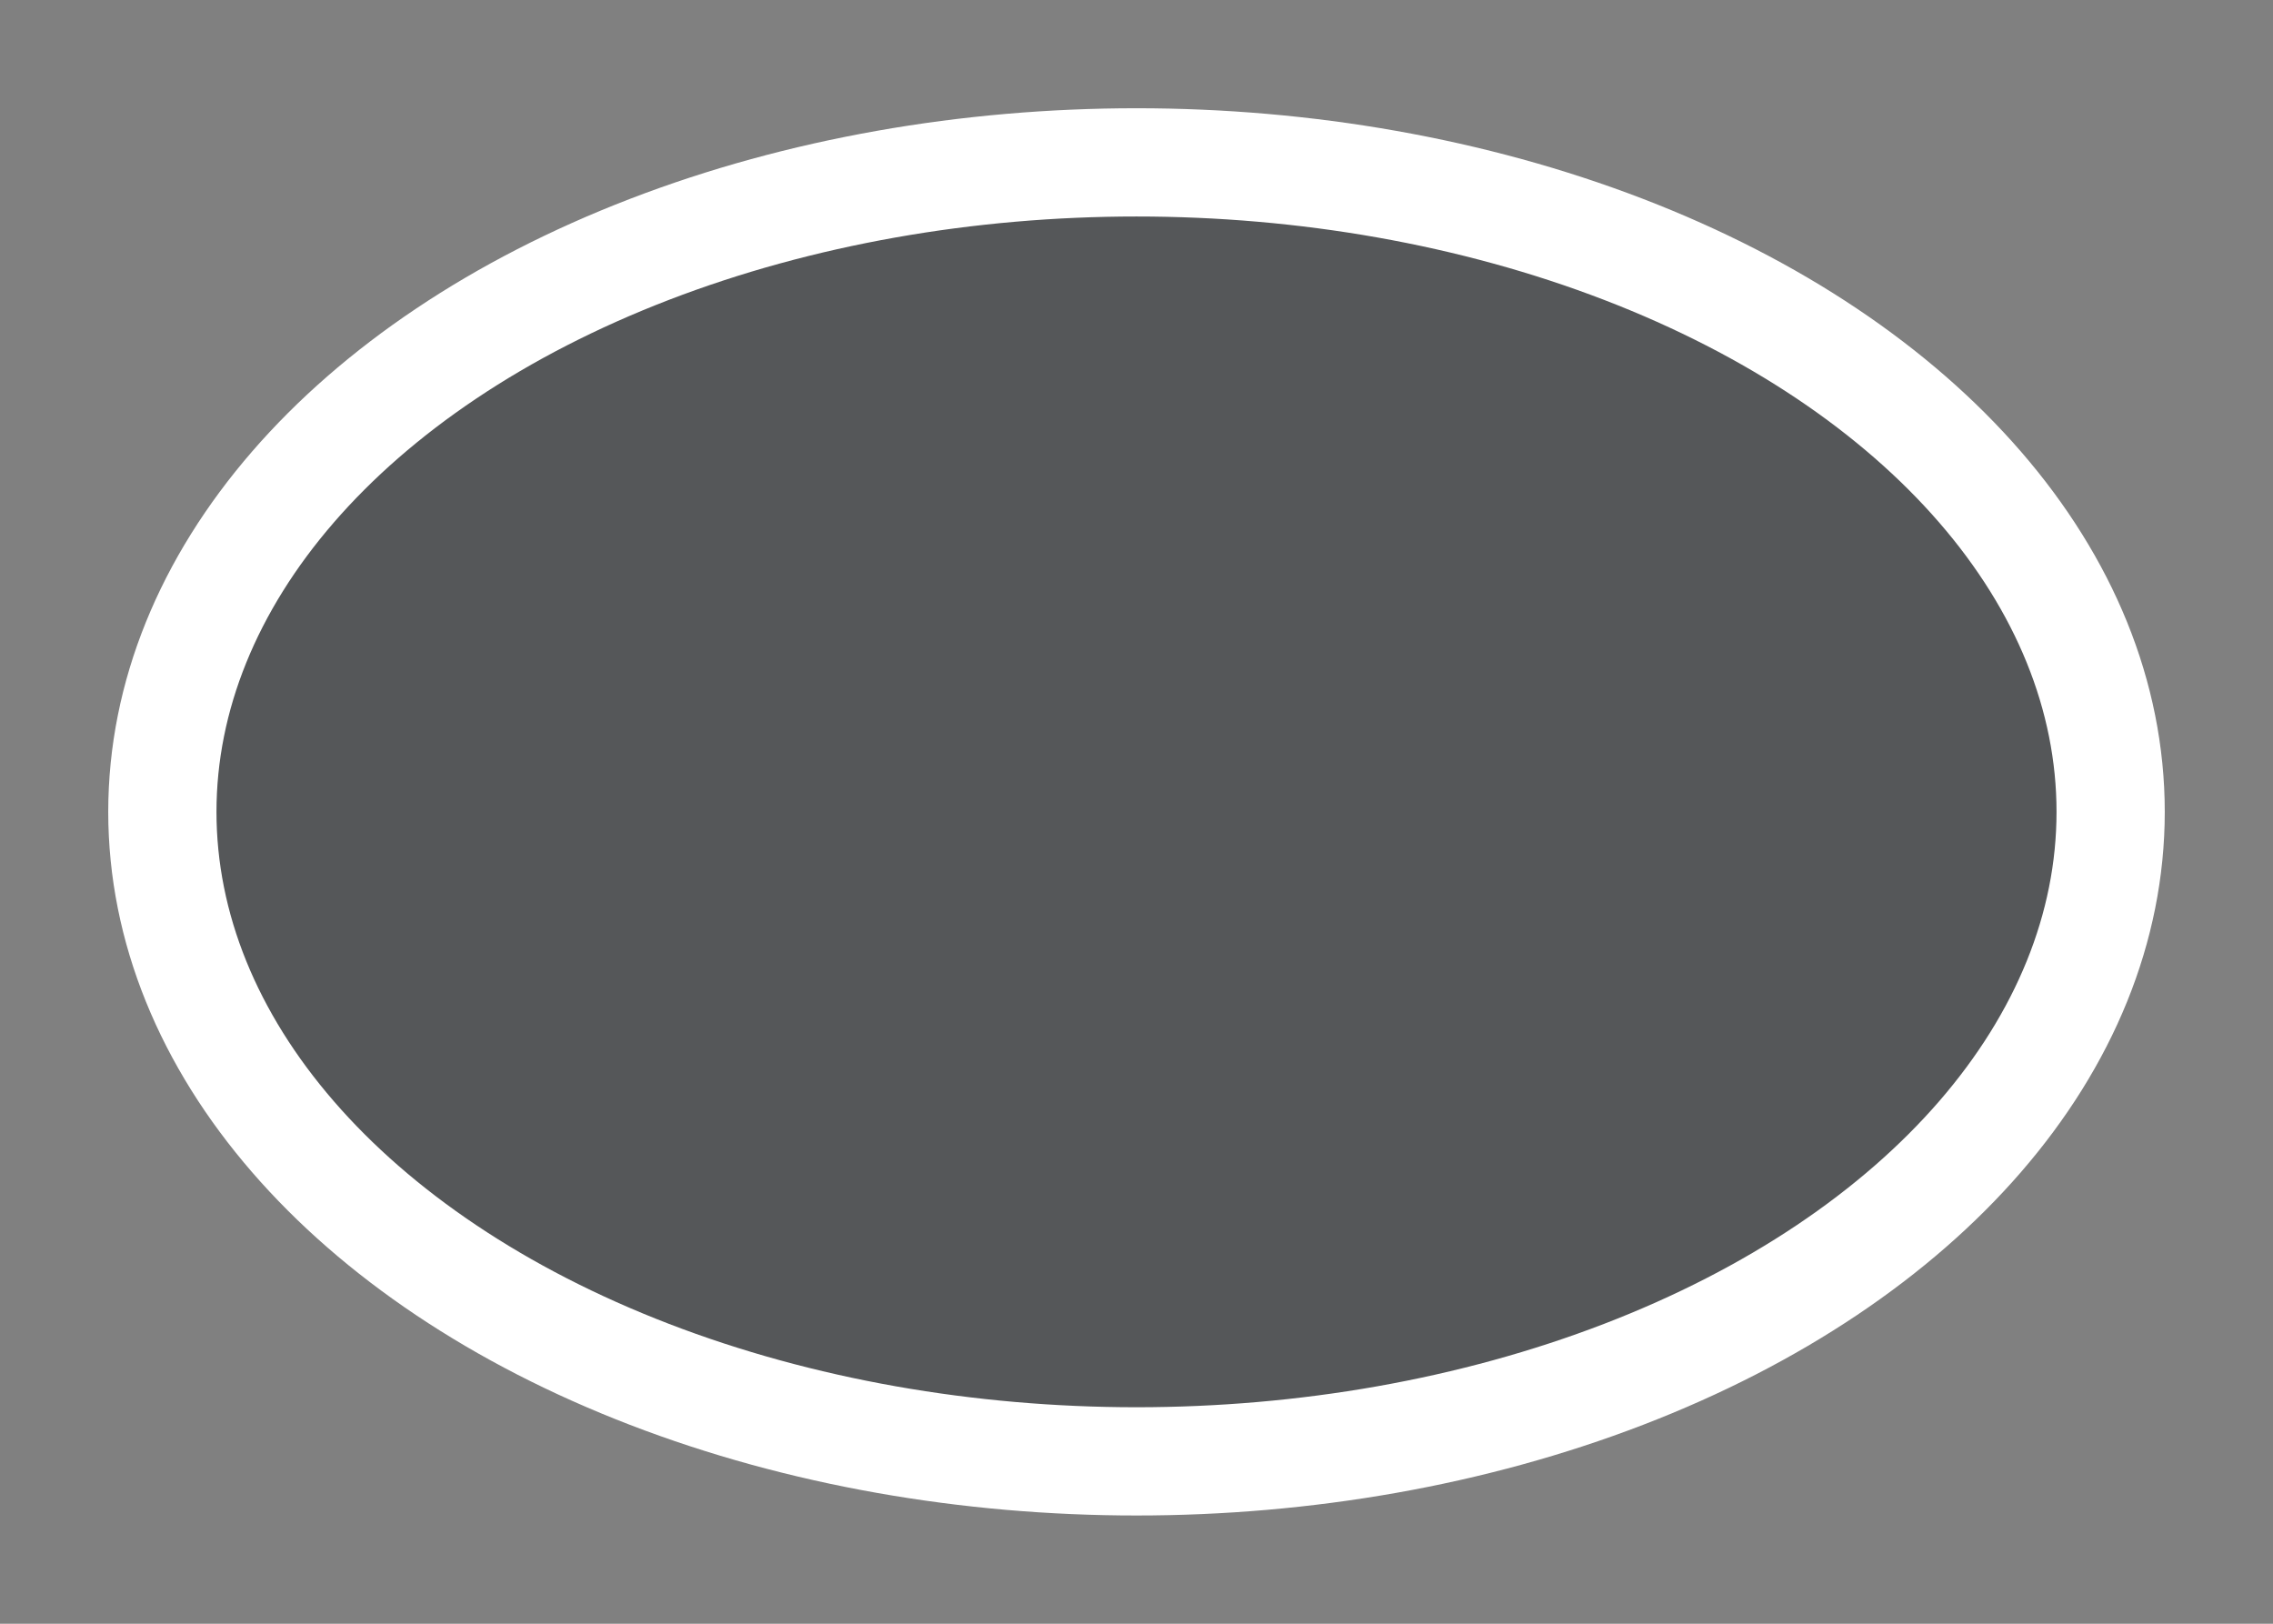 <svg width="21" height="15" viewBox="0 0 21 15" fill="none" xmlns="http://www.w3.org/2000/svg">
<rect x="0" y="0" width="21" height="15" fill="#808080" stroke="none"/>
<g id="hybrid / oval_03">
<g id="oval_base">
<g id="stretchable-items">
<ellipse id="shape01" cx="10.5" cy="7.5" rx="9" ry="6" fill="#555759" stroke="white" stroke-linejoin="round"/>
</g>
</g>
</g>
</svg>
